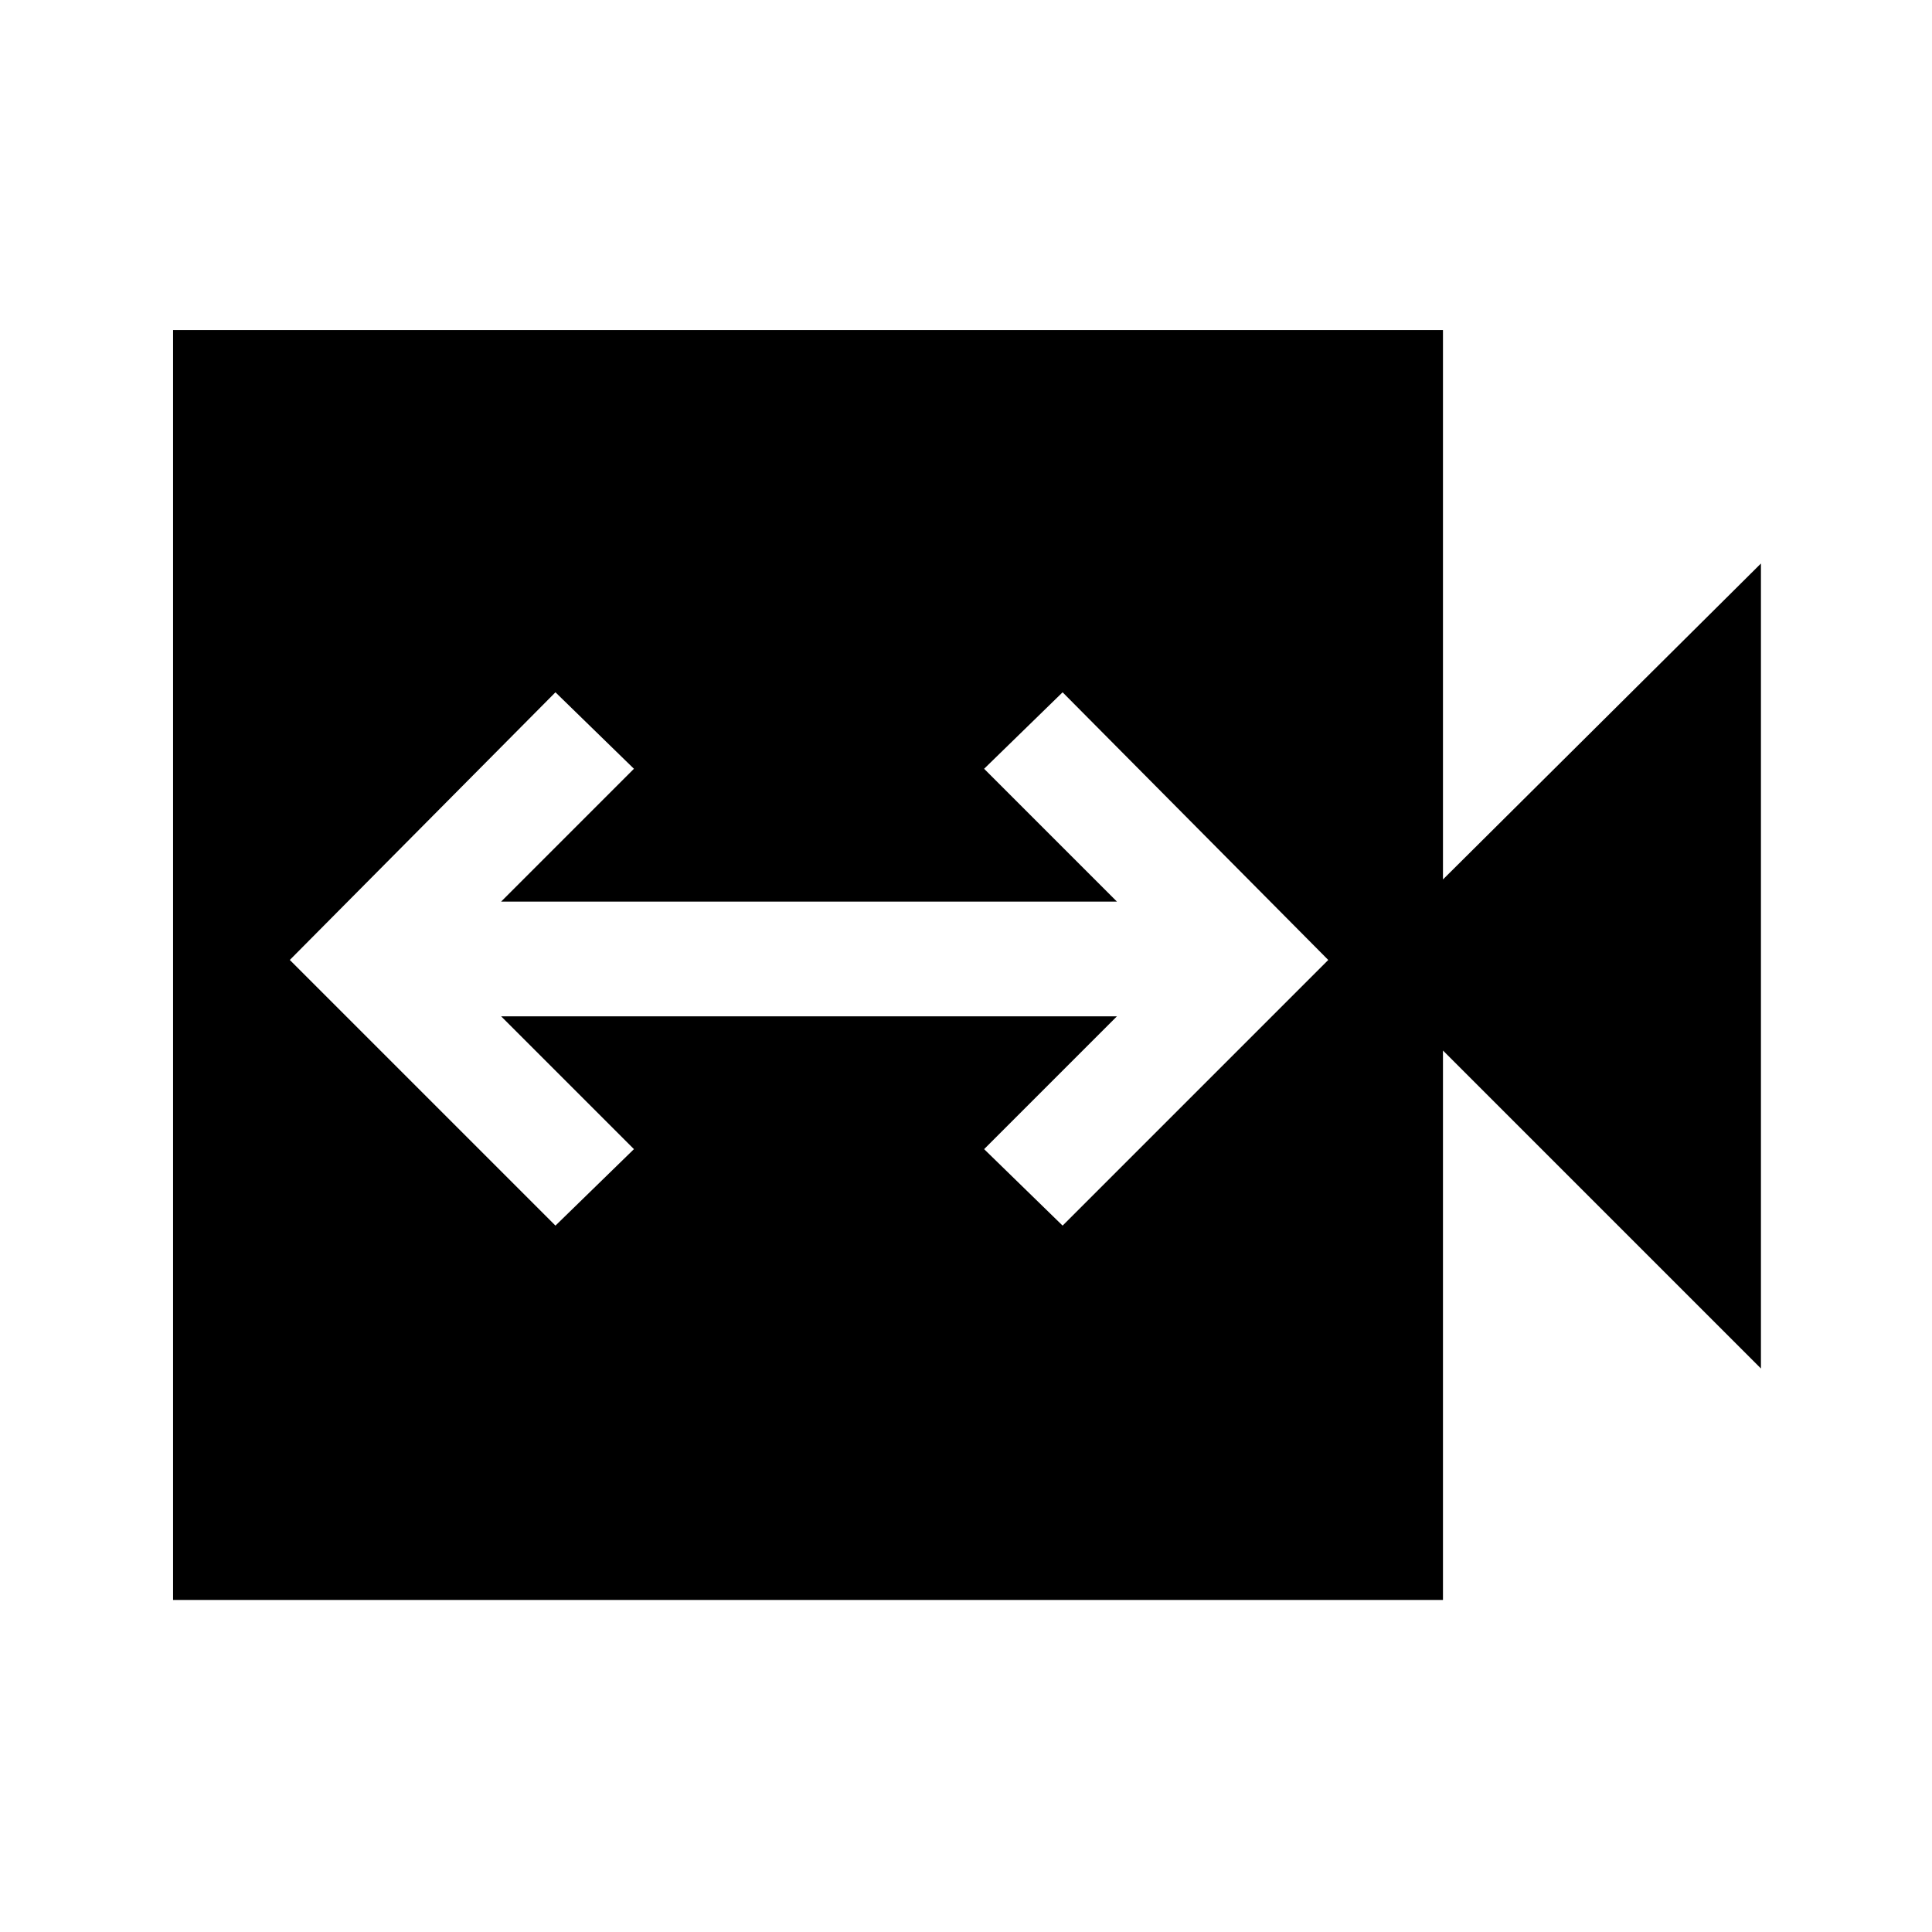 <svg xmlns="http://www.w3.org/2000/svg" height="48" width="48"><path d="M13.8 30.45 15.75 28.55 12.45 25.25H27.75L24.45 28.55L26.4 30.45L33 23.85L26.4 17.2L24.45 19.1L27.75 22.4H12.45L15.75 19.1L13.8 17.2L7.2 23.85ZM4.3 39.75V8.2H35.85V21.85L43.75 14V34L35.85 26.1V39.75Z"/></svg>
